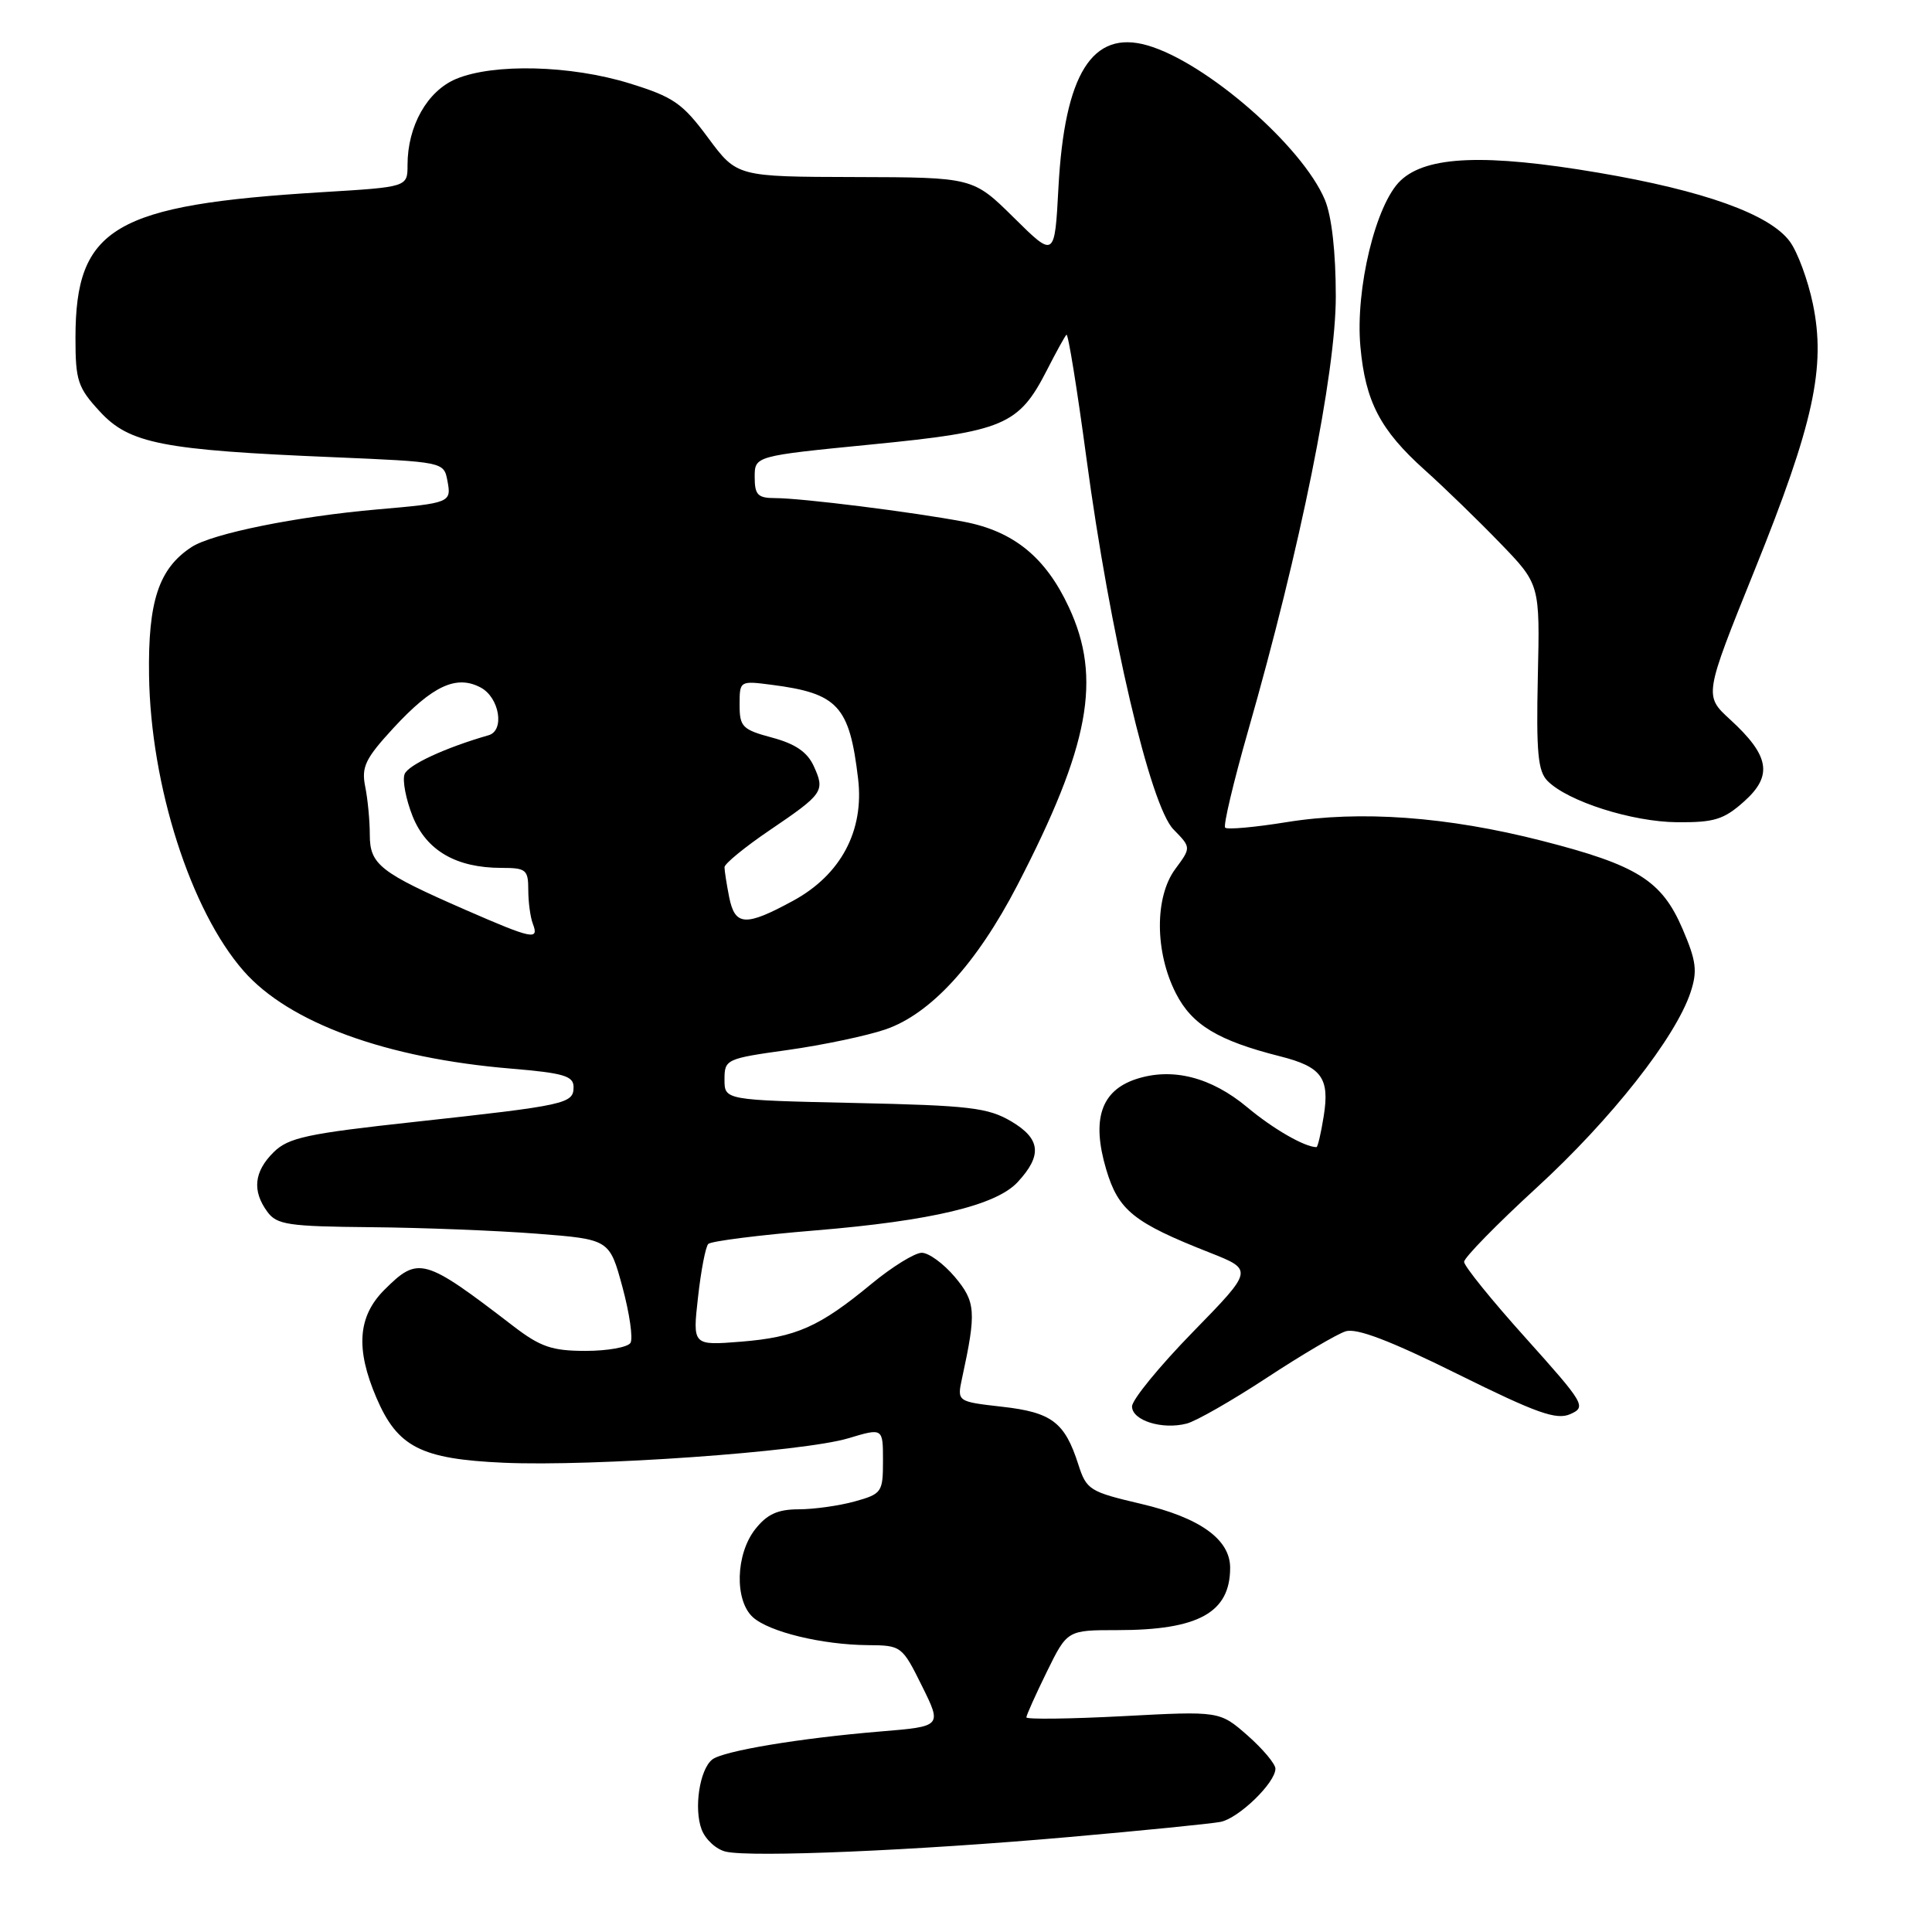 <?xml version="1.0" encoding="UTF-8" standalone="no"?>
<!DOCTYPE svg PUBLIC "-//W3C//DTD SVG 1.1//EN" "http://www.w3.org/Graphics/SVG/1.1/DTD/svg11.dtd" >
<svg xmlns="http://www.w3.org/2000/svg" xmlns:xlink="http://www.w3.org/1999/xlink" version="1.1" viewBox="0 0 256 256">
 <g >
 <path fill="currentColor"
d=" M 141.50 243.43 C 151.40 242.56 160.50 241.65 161.72 241.41 C 164.13 240.94 169.00 236.23 169.00 234.36 C 169.00 233.73 167.34 231.75 165.31 229.96 C 161.61 226.72 161.61 226.72 148.81 227.40 C 141.76 227.77 136.00 227.84 136.00 227.56 C 136.00 227.28 137.22 224.56 138.71 221.52 C 141.42 216.00 141.42 216.00 148.06 216.00 C 158.81 216.00 163.00 213.68 163.00 207.74 C 163.00 203.97 159.00 201.10 151.16 199.26 C 144.38 197.67 143.96 197.41 142.88 194.04 C 141.09 188.45 139.36 187.14 132.78 186.40 C 126.81 185.72 126.81 185.72 127.48 182.61 C 129.39 173.82 129.29 172.50 126.52 169.20 C 125.03 167.44 123.07 166.00 122.14 166.00 C 121.22 166.00 118.24 167.84 115.52 170.08 C 108.57 175.83 105.50 177.19 98.18 177.78 C 91.77 178.29 91.77 178.29 92.49 171.90 C 92.88 168.38 93.49 165.20 93.85 164.83 C 94.21 164.46 100.58 163.65 108.00 163.04 C 123.41 161.77 131.98 159.72 134.84 156.64 C 138.13 153.09 137.90 150.90 134.00 148.59 C 130.91 146.77 128.49 146.48 113.25 146.15 C 96.00 145.77 96.00 145.77 96.00 143.04 C 96.00 140.37 96.20 140.27 104.38 139.13 C 109.00 138.48 114.81 137.26 117.31 136.41 C 123.32 134.36 129.41 127.70 134.81 117.29 C 144.37 98.82 146.03 89.89 141.63 80.46 C 138.56 73.85 134.32 70.40 127.76 69.14 C 121.05 67.86 106.21 66.00 102.70 66.00 C 100.41 66.00 100.00 65.57 100.00 63.21 C 100.00 60.42 100.00 60.42 115.52 58.89 C 133.04 57.17 134.99 56.34 138.71 49.07 C 139.92 46.70 141.09 44.57 141.31 44.35 C 141.53 44.13 142.72 51.50 143.96 60.73 C 147.08 83.98 152.42 106.77 155.49 109.90 C 157.84 112.30 157.84 112.30 155.73 115.15 C 152.98 118.87 153.02 126.16 155.81 131.62 C 157.94 135.80 161.39 137.89 169.63 139.97 C 175.13 141.36 176.21 142.84 175.40 147.89 C 175.04 150.15 174.61 152.00 174.44 152.00 C 172.89 152.00 168.71 149.60 165.28 146.73 C 160.47 142.71 155.32 141.41 150.52 142.99 C 145.88 144.53 144.62 148.34 146.57 154.93 C 148.19 160.39 150.19 162.00 160.30 165.98 C 166.09 168.27 166.09 168.27 158.05 176.51 C 153.62 181.05 150.00 185.48 150.00 186.36 C 150.00 188.22 154.00 189.48 157.25 188.63 C 158.49 188.31 163.26 185.58 167.86 182.56 C 172.46 179.54 177.15 176.77 178.30 176.41 C 179.75 175.94 184.21 177.64 193.12 182.06 C 203.66 187.28 206.24 188.20 208.09 187.37 C 210.22 186.42 209.96 185.99 202.16 177.29 C 197.67 172.30 194.00 167.76 194.00 167.20 C 194.00 166.65 198.34 162.21 203.64 157.35 C 213.50 148.31 222.03 137.47 224.01 131.48 C 224.94 128.66 224.77 127.33 222.94 123.07 C 220.18 116.66 216.95 114.64 204.32 111.41 C 191.77 108.20 180.25 107.36 170.47 108.94 C 166.27 109.62 162.61 109.95 162.34 109.67 C 162.07 109.40 163.44 103.63 165.38 96.84 C 172.32 72.61 177.00 49.45 177.00 39.28 C 177.00 33.41 176.46 28.66 175.56 26.49 C 172.58 19.36 159.80 8.24 152.03 6.01 C 144.73 3.91 141.06 9.78 140.25 24.84 C 139.75 34.19 139.75 34.19 134.34 28.84 C 128.93 23.50 128.93 23.50 113.29 23.46 C 97.65 23.42 97.65 23.42 93.82 18.25 C 90.42 13.66 89.24 12.85 83.39 11.04 C 75.62 8.64 65.41 8.38 60.43 10.46 C 56.62 12.06 54.00 16.69 54.00 21.86 C 54.00 24.78 54.00 24.78 42.75 25.46 C 15.09 27.14 10.01 30.13 10.00 44.76 C 10.00 50.44 10.30 51.36 13.25 54.55 C 17.15 58.78 21.53 59.64 44.15 60.58 C 58.75 61.20 58.81 61.21 59.28 63.68 C 59.84 66.60 59.70 66.66 50.00 67.50 C 39.33 68.43 28.11 70.70 25.38 72.49 C 21.04 75.33 19.60 79.67 19.75 89.50 C 19.96 104.10 25.27 120.68 32.29 128.67 C 38.31 135.53 51.19 140.23 67.75 141.60 C 74.68 142.18 76.00 142.57 76.00 144.04 C 76.00 146.25 75.04 146.46 55.00 148.65 C 40.65 150.21 38.21 150.74 36.25 152.68 C 33.66 155.25 33.39 157.79 35.42 160.56 C 36.68 162.29 38.19 162.51 49.17 162.61 C 55.95 162.67 65.83 163.06 71.13 163.47 C 80.76 164.22 80.76 164.22 82.48 170.55 C 83.42 174.03 83.90 177.36 83.54 177.94 C 83.18 178.52 80.50 179.00 77.59 179.00 C 73.16 179.00 71.61 178.47 68.06 175.75 C 56.16 166.61 55.44 166.41 50.92 170.92 C 47.41 174.44 47.10 178.73 49.88 185.22 C 52.68 191.75 55.77 193.33 66.72 193.82 C 78.56 194.35 106.43 192.38 112.40 190.58 C 117.00 189.20 117.00 189.20 117.00 193.55 C 117.00 197.73 116.85 197.95 113.25 198.95 C 111.19 199.52 107.85 199.99 105.82 199.99 C 103.04 200.00 101.64 200.64 100.07 202.63 C 97.47 205.94 97.31 212.06 99.76 214.29 C 101.92 216.24 108.93 217.94 115.00 217.99 C 119.43 218.02 119.54 218.10 122.16 223.39 C 124.82 228.76 124.82 228.76 116.66 229.43 C 106.02 230.31 95.79 232.01 94.37 233.15 C 92.70 234.48 91.92 239.65 92.97 242.42 C 93.48 243.76 94.93 245.08 96.20 245.36 C 99.67 246.13 121.30 245.21 141.50 243.43 Z  M 231.11 106.19 C 234.94 102.77 234.48 100.13 229.25 95.34 C 225.79 92.17 225.79 92.17 232.49 75.56 C 240.33 56.13 241.96 48.63 240.21 40.24 C 239.55 37.08 238.18 33.38 237.16 32.00 C 234.50 28.39 225.80 25.26 211.77 22.88 C 196.85 20.35 189.06 20.65 185.60 23.91 C 182.30 27.00 179.57 38.29 180.26 45.93 C 180.92 53.22 182.89 56.99 188.79 62.28 C 191.38 64.60 195.87 68.96 198.77 71.96 C 204.05 77.42 204.05 77.42 203.77 89.67 C 203.55 99.69 203.78 102.20 205.06 103.48 C 207.76 106.20 216.27 108.90 222.23 108.95 C 227.14 108.99 228.42 108.60 231.11 106.19 Z  M 61.70 120.57 C 50.34 115.61 49.00 114.56 49.00 110.60 C 49.00 108.76 48.73 105.89 48.39 104.22 C 47.87 101.62 48.41 100.51 52.12 96.48 C 57.32 90.85 60.48 89.38 63.71 91.11 C 66.18 92.44 66.90 96.80 64.75 97.42 C 59.01 99.07 54.08 101.35 53.61 102.58 C 53.30 103.39 53.78 105.90 54.67 108.15 C 56.50 112.71 60.44 115.00 66.47 115.00 C 69.70 115.00 70.00 115.24 70.00 117.92 C 70.00 119.52 70.27 121.55 70.61 122.42 C 71.45 124.62 70.56 124.44 61.70 120.57 Z  M 96.62 118.88 C 96.28 117.16 96.00 115.37 96.00 114.91 C 96.00 114.45 98.67 112.26 101.94 110.04 C 109.12 105.17 109.34 104.84 107.83 101.52 C 106.98 99.65 105.38 98.56 102.32 97.74 C 98.37 96.68 98.00 96.31 98.00 93.39 C 98.00 90.21 98.02 90.19 102.25 90.74 C 111.03 91.87 112.56 93.53 113.70 103.17 C 114.53 110.07 111.42 115.91 105.10 119.35 C 98.78 122.79 97.39 122.71 96.62 118.88 Z "/>
</g>
</svg>